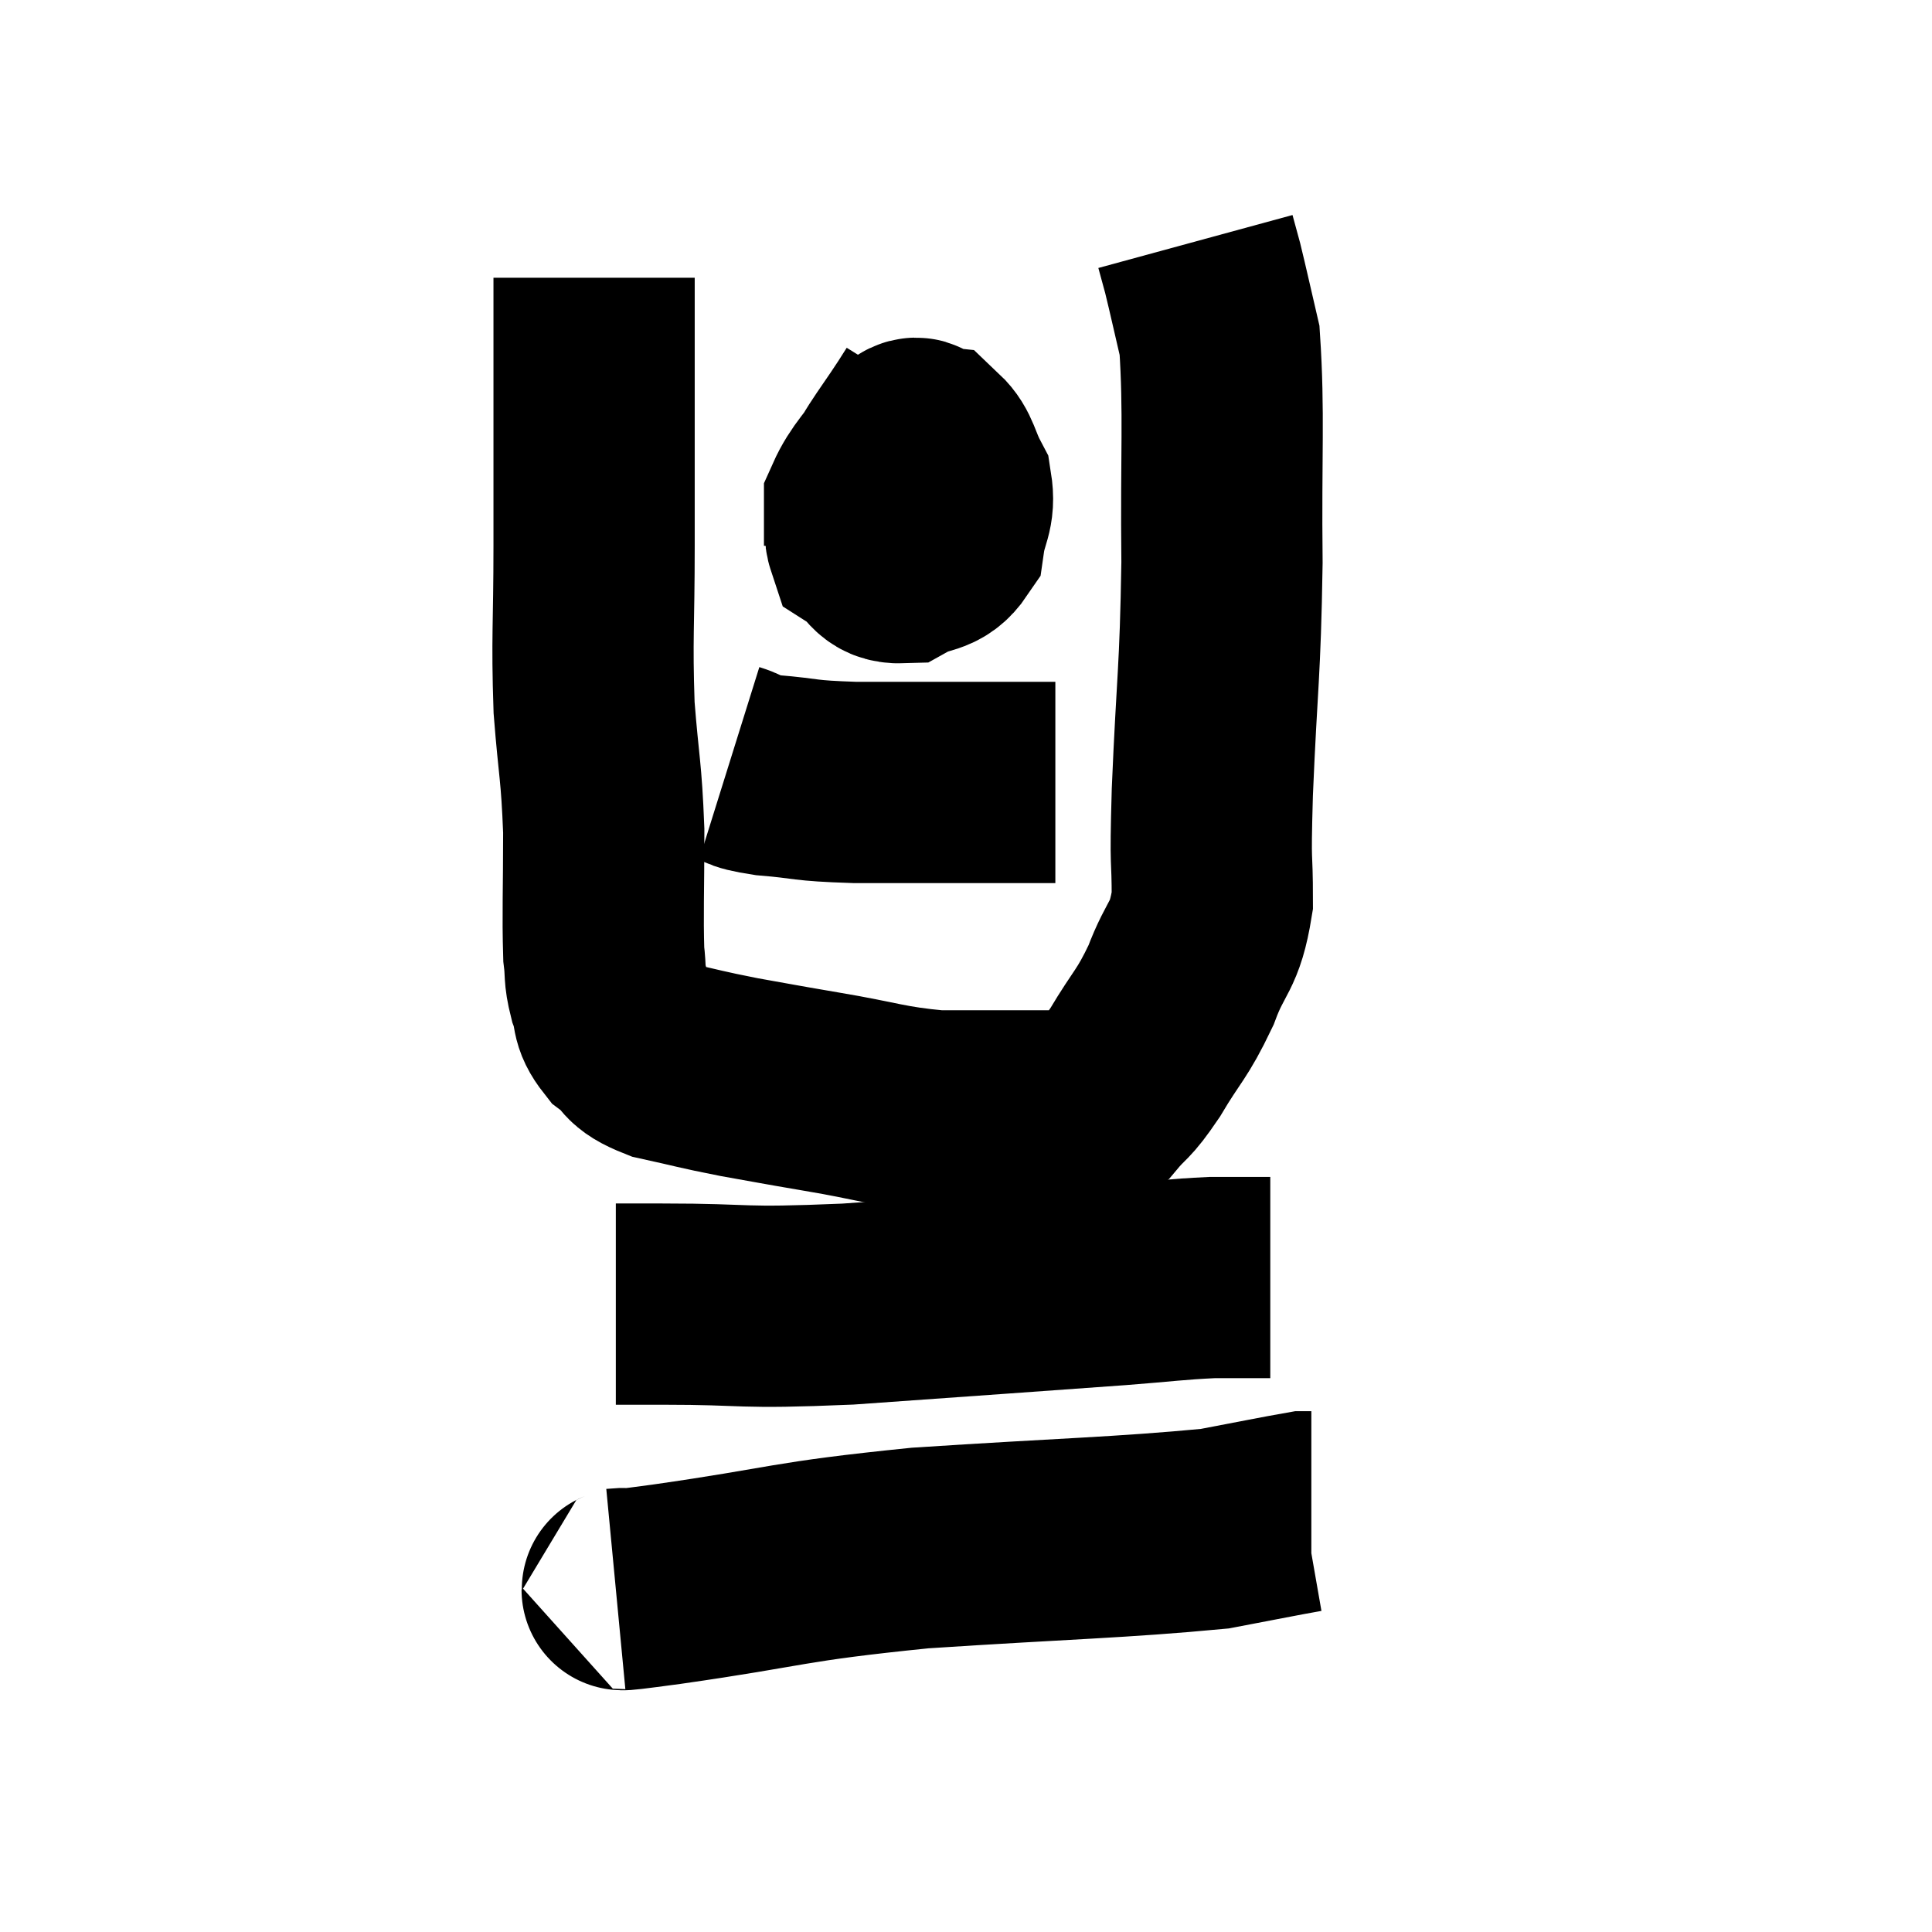 <svg width="48" height="48" viewBox="0 0 48 48" xmlns="http://www.w3.org/2000/svg"><path d="M 14.76 6.9 C 14.76 8.34, 14.76 8.115, 14.76 9.78 C 14.76 11.67, 14.76 11.61, 14.76 13.56 C 14.76 15.57, 14.7 15.81, 14.76 17.58 C 14.88 19.11, 14.94 19.11, 15 20.64 C 15 22.17, 14.97 22.695, 15 23.7 C 15.06 24.18, 15 24.18, 15.12 24.66 C 15.3 25.14, 15.15 25.2, 15.48 25.62 C 15.96 25.98, 15.72 26.055, 16.44 26.34 C 17.4 26.55, 17.37 26.565, 18.36 26.76 C 19.38 26.94, 19.17 26.91, 20.4 27.12 C 21.84 27.36, 21.99 27.48, 23.28 27.6 C 24.42 27.6, 24.75 27.6, 25.56 27.6 C 26.04 27.6, 26.25 27.6, 26.52 27.6 C 26.58 27.6, 26.445 27.63, 26.64 27.6 C 26.97 27.54, 26.91 27.78, 27.3 27.48 C 27.75 26.94, 27.69 27.15, 28.2 26.4 C 28.77 25.44, 28.86 25.485, 29.34 24.48 C 29.73 23.43, 29.925 23.58, 30.12 22.38 C 30.12 21.03, 30.06 21.78, 30.12 19.68 C 30.24 16.83, 30.315 16.785, 30.36 13.98 C 30.33 11.22, 30.42 10.29, 30.3 8.46 C 30.09 7.56, 30.03 7.275, 29.88 6.66 C 29.79 6.33, 29.745 6.165, 29.7 6 L 29.7 6" fill="none" stroke="black" stroke-width="5"></path><path d="M 23.16 9.96 C 22.47 11.07, 22.185 11.31, 21.78 12.18 C 21.66 12.81, 21.39 12.99, 21.54 13.44 C 21.96 13.71, 21.9 13.995, 22.38 13.98 C 22.92 13.68, 23.145 13.845, 23.46 13.38 C 23.55 12.75, 23.73 12.69, 23.64 12.12 C 23.37 11.61, 23.385 11.37, 23.1 11.1 C 22.8 11.07, 22.905 10.68, 22.5 11.04 C 21.99 11.79, 21.735 11.97, 21.48 12.54 C 21.48 12.93, 21.48 13.065, 21.48 13.32 L 21.48 13.56" fill="none" stroke="black" stroke-width="5"></path><path d="M 18.12 18.96 C 18.6 19.11, 18.3 19.14, 19.08 19.26 C 20.16 19.35, 19.875 19.395, 21.24 19.44 C 22.89 19.44, 23.37 19.44, 24.54 19.44 C 25.23 19.44, 25.5 19.44, 25.92 19.44 C 26.07 19.44, 26.145 19.44, 26.22 19.44 L 26.22 19.44" fill="none" stroke="black" stroke-width="5"></path><path d="M 15.3 32.4 C 15.87 32.4, 15 32.4, 16.44 32.4 C 18.75 32.4, 18.225 32.52, 21.06 32.4 C 24.42 32.16, 25.515 32.085, 27.78 31.92 C 28.95 31.83, 29.175 31.785, 30.12 31.74 C 30.84 31.74, 31.2 31.74, 31.56 31.74 L 31.56 31.74" fill="none" stroke="black" stroke-width="5"></path><path d="M 15.3 39.48 C 15.93 39.42, 14.67 39.615, 16.56 39.36 C 19.71 38.91, 19.455 38.805, 22.86 38.46 C 26.52 38.22, 27.795 38.205, 30.18 37.98 C 31.29 37.77, 31.8 37.665, 32.4 37.56 L 32.58 37.56" fill="none" stroke="black" stroke-width="5"></path></svg>